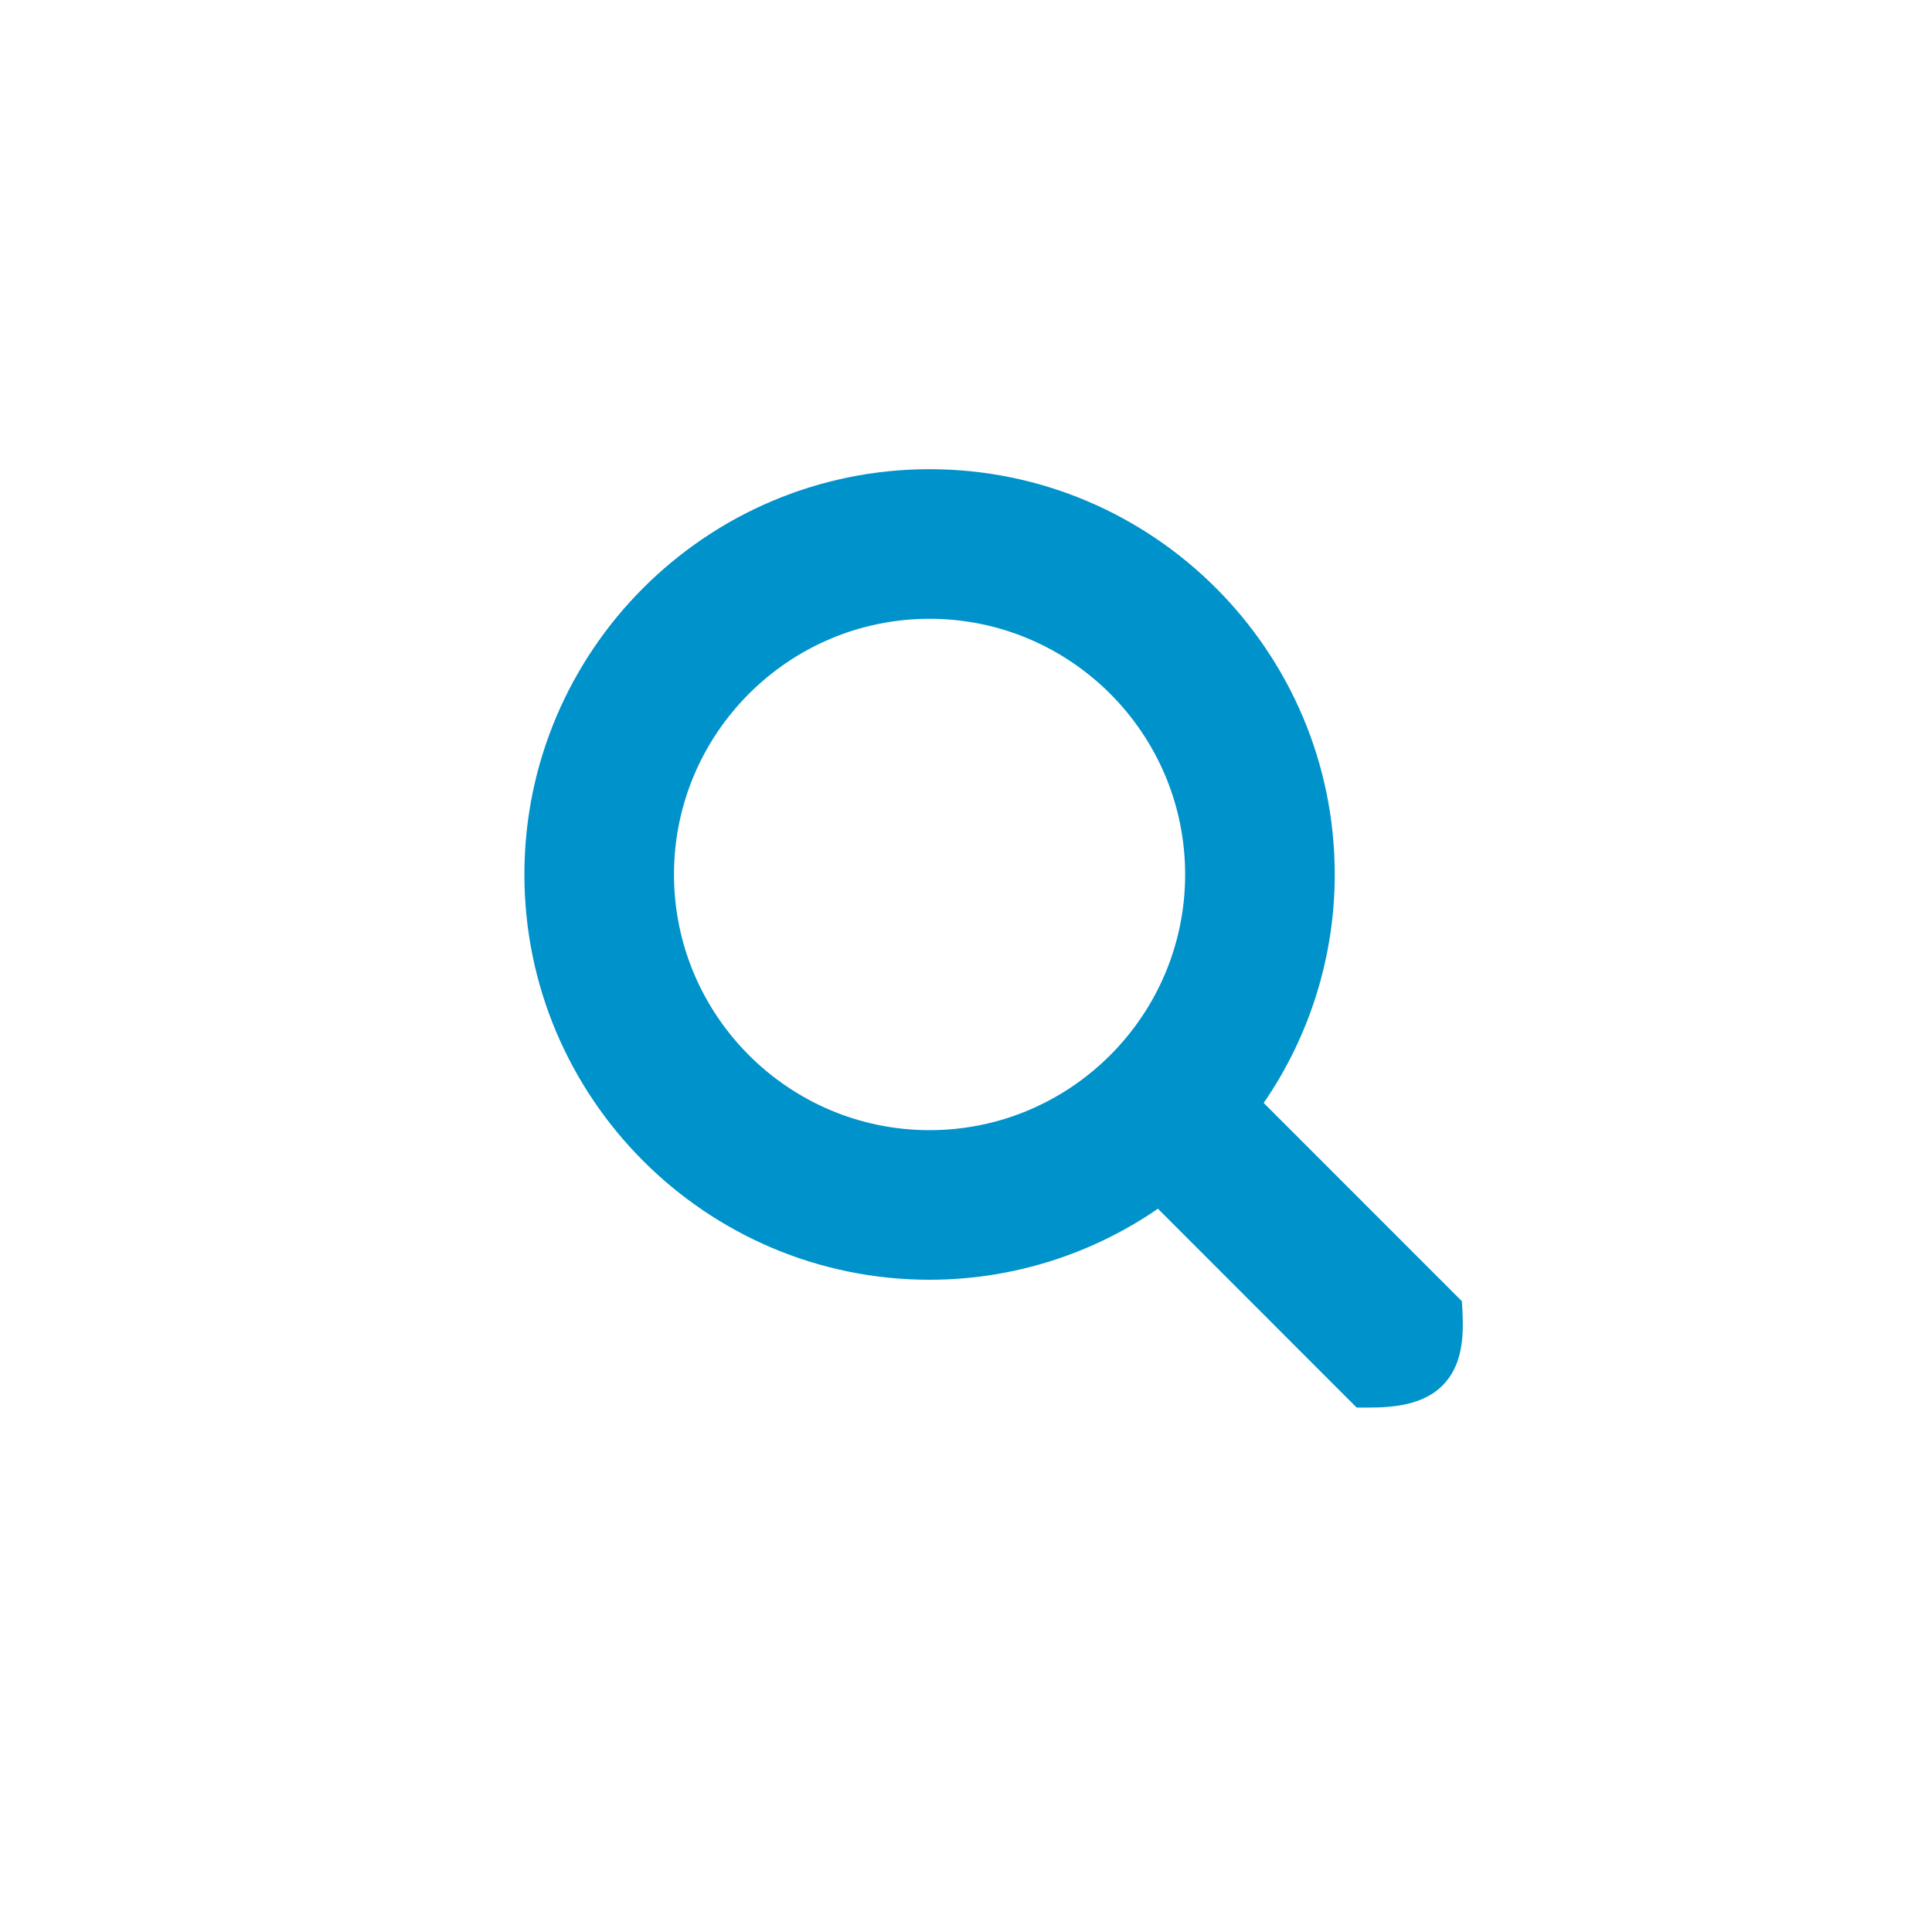 <svg width="35" height="35" viewBox="0 0 35 35" fill="none" xmlns="http://www.w3.org/2000/svg">
<path d="M16.84 23.184H16.84C18.321 23.184 19.763 22.733 20.977 21.897L24.432 25.354L24.578 25.5L24.786 25.5C25.285 25.499 25.793 25.441 26.134 25.098C26.484 24.747 26.519 24.241 26.494 23.764L26.483 23.573L26.348 23.437L22.893 19.981C23.729 18.766 24.18 17.324 24.18 15.842V15.842C24.18 11.793 20.888 8.5 16.84 8.5C12.792 8.5 9.5 11.793 9.5 15.842C9.5 19.89 12.792 23.184 16.84 23.184ZM16.84 11.21C19.393 11.21 21.47 13.288 21.47 15.842C21.47 18.396 19.393 20.474 16.84 20.474C14.287 20.474 12.21 18.396 12.21 15.842C12.21 13.288 14.287 11.21 16.84 11.21Z" fill="#0092CA" />
</svg>
